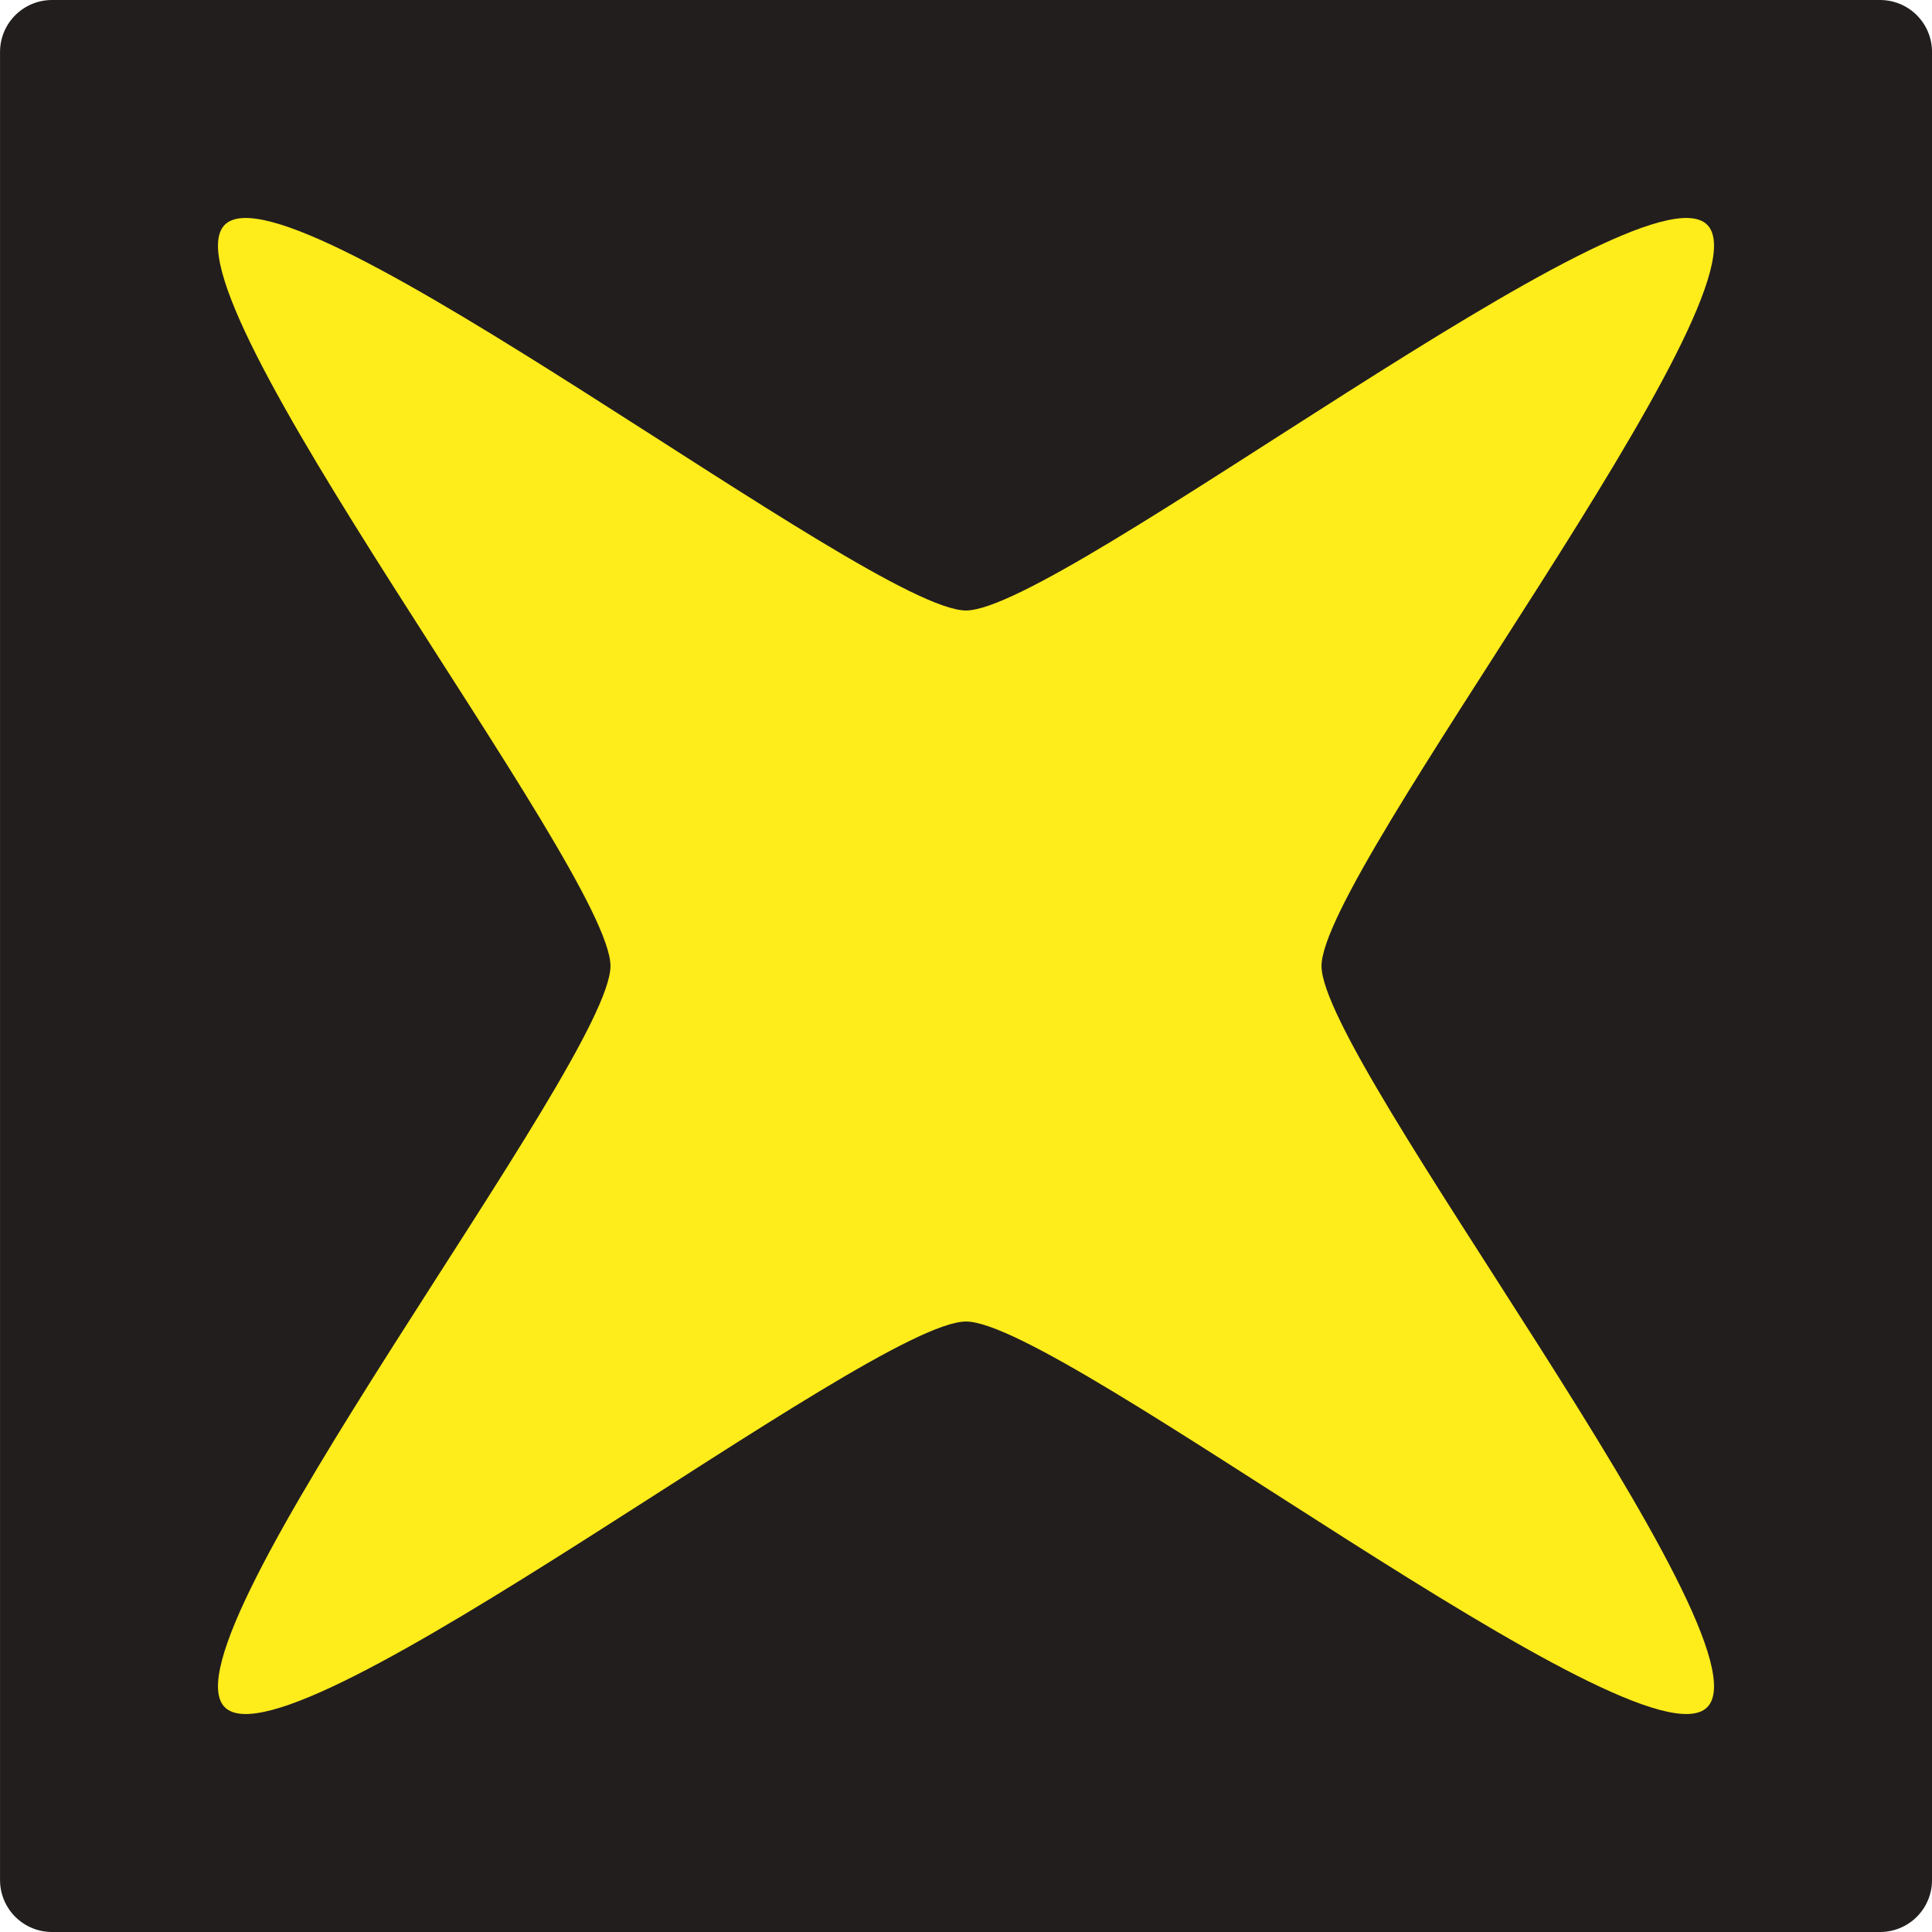 <?xml version="1.0" encoding="UTF-8" standalone="no"?>
<svg
   xmlns:dc="http://purl.org/dc/elements/1.1/"
   xmlns:cc="http://creativecommons.org/ns#"
   xmlns:rdf="http://www.w3.org/1999/02/22-rdf-syntax-ns#"
   xmlns:svg="http://www.w3.org/2000/svg"
   xmlns="http://www.w3.org/2000/svg"
   xmlns:sodipodi="http://sodipodi.sourceforge.net/DTD/sodipodi-0.dtd"
   xmlns:inkscape="http://www.inkscape.org/namespaces/inkscape"
   width="63.5mm"
   height="63.5mm"
   viewBox="0 0 63.5 63.5"
   version="1.1"
   id="svg2636"
   inkscape:version="1.0.1 (3bc2e813f5, 2020-09-07)"
   sodipodi:docname="YellowFourPointStar.svg">
  <defs
     id="defs2630" />
  <sodipodi:namedview
     id="base"
     pagecolor="#ffffff"
     bordercolor="#666666"
     borderopacity="1.0"
     inkscape:pageopacity="0.0"
     inkscape:pageshadow="2"
     inkscape:zoom="0.35"
     inkscape:cx="65.714254"
     inkscape:cy="271.42856"
     inkscape:document-units="mm"
     inkscape:current-layer="layer1"
     inkscape:document-rotation="0"
     showgrid="false"
     inkscape:window-width="1540"
     inkscape:window-height="1040"
     inkscape:window-x="2076"
     inkscape:window-y="0"
     inkscape:window-maximized="0" />
  <g
     inkscape:label="Calque 1"
     inkscape:groupmode="layer"
     id="layer1"
     transform="translate(-88.446,-76.351)">
    <g
       id="g591"
       transform="translate(273.07,87.496)">
      <rect
         style="fill:#221e1e;fill-opacity:1;fill-rule:evenodd;stroke:#221e1e;stroke-width:3.414;stroke-linecap:round;stroke-linejoin:round;stroke-miterlimit:4;stroke-dasharray:none;stroke-opacity:1"
         id="rect12-1-52-7-3-2"
         width="60.086"
         height="60.086"
         x="-182.916"
         y="-9.438" />
      <path
         sodipodi:type="star"
         style="fill:#ffec1b;fill-opacity:1;stroke-width:0.049"
         id="path502-73"
         sodipodi:sides="4"
         sodipodi:cx="-152.87344"
         sodipodi:cy="20.605429"
         sodipodi:r1="34.452431"
         sodipodi:r2="11.6842"
         sodipodi:arg1="0.78539816"
         sodipodi:arg2="1.5707963"
         inkscape:flatsided="false"
         inkscape:rounded="0.11380075"
         inkscape:randomized="0"
         d="m -128.512,44.967 c -2.21,2.21 -21.236,-12.677 -24.362,-12.677 -3.125,0 -22.152,14.887 -24.362,12.677 -2.21,-2.21 12.677,-21.236 12.677,-24.362 0,-3.125 -14.887,-22.152 -12.677,-24.362 2.21,-2.21 21.236,12.677 24.362,12.677 3.125,0 22.152,-14.887 24.362,-12.677 2.21,2.21 -12.677,21.236 -12.677,24.362 0,3.125 14.887,22.152 12.677,24.362 z"
         inkscape:transform-center-x="4.8861441e-06"
         inkscape:transform-center-y="-1.0070595e-06" />
    </g>
  </g>
</svg>
